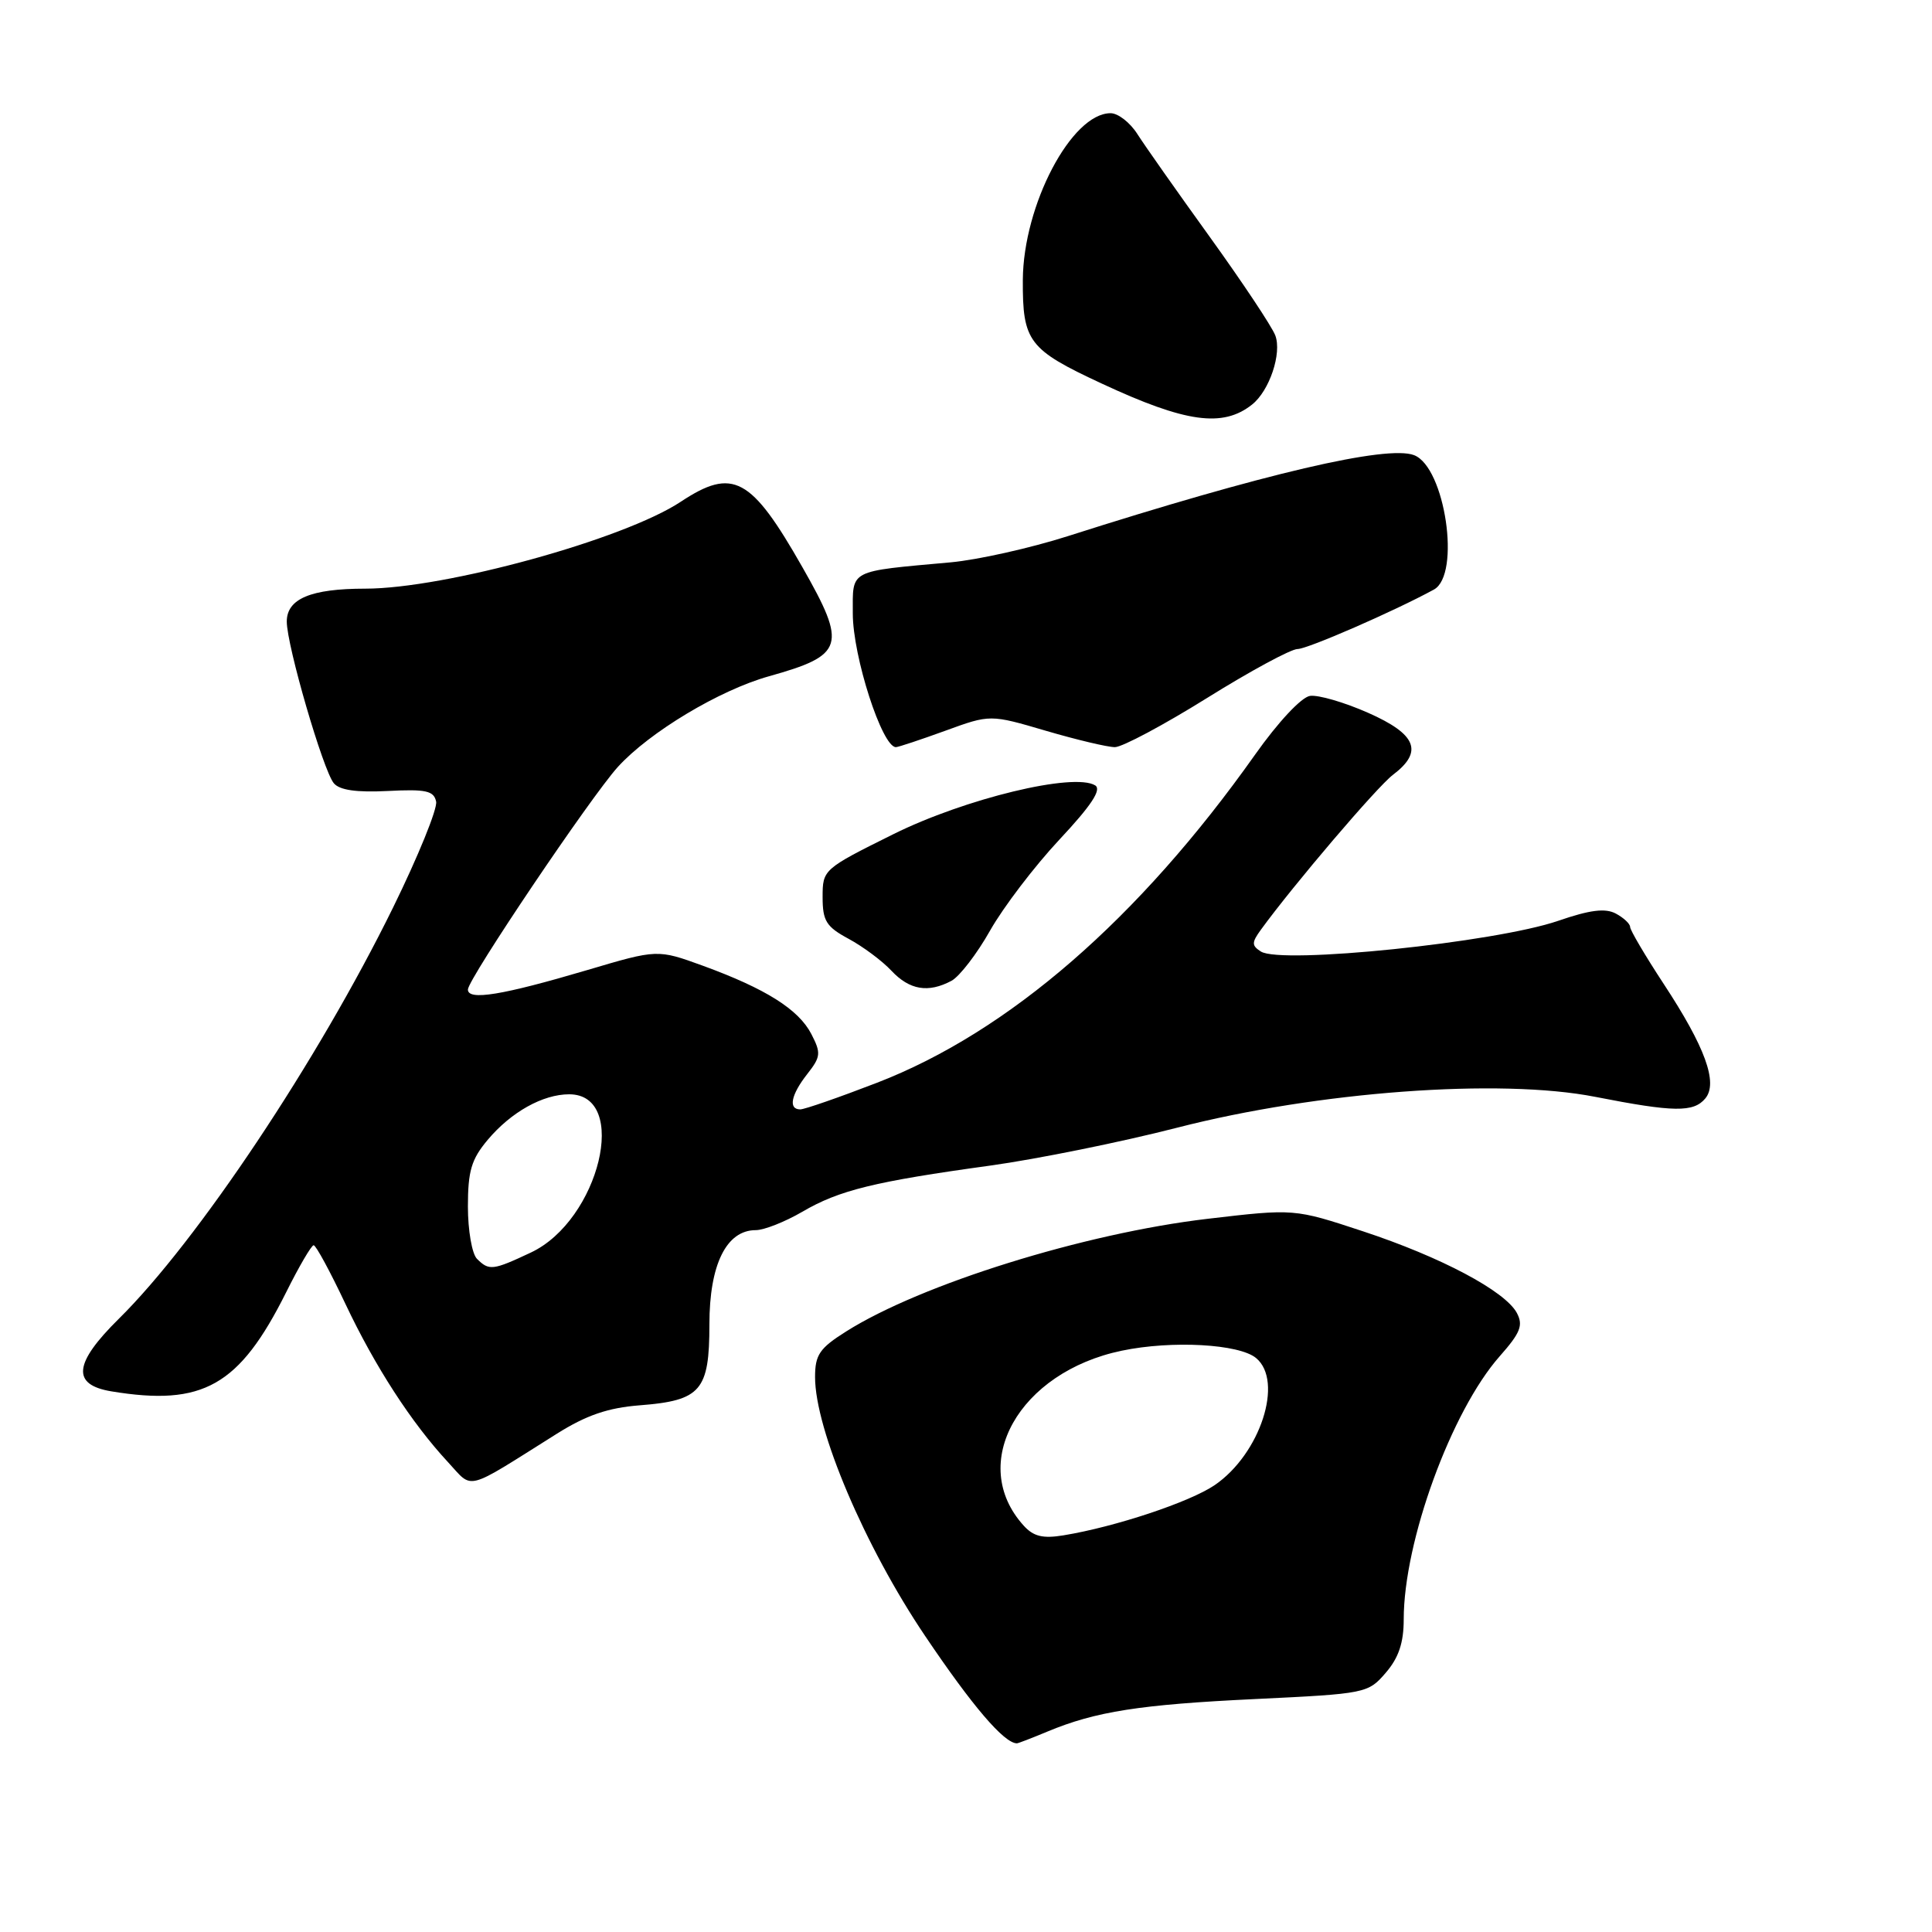 <?xml version="1.0" encoding="UTF-8" standalone="no"?>
<!DOCTYPE svg PUBLIC "-//W3C//DTD SVG 1.1//EN" "http://www.w3.org/Graphics/SVG/1.1/DTD/svg11.dtd" >
<svg xmlns="http://www.w3.org/2000/svg" xmlns:xlink="http://www.w3.org/1999/xlink" version="1.1" viewBox="0 0 256 256">
 <g >
 <path fill="currentColor"
d=" M 138.77 229.45 C 145.17 226.78 151.03 225.86 166.37 225.13 C 180.99 224.43 181.28 224.37 183.62 221.65 C 185.33 219.67 186.00 217.68 186.00 214.57 C 186.00 204.25 192.30 186.99 198.71 179.72 C 201.47 176.60 201.86 175.61 200.99 173.97 C 199.43 171.07 190.93 166.56 180.59 163.15 C 171.50 160.15 171.50 160.15 160.00 161.50 C 143.66 163.42 122.04 170.16 112.11 176.43 C 108.59 178.65 108.00 179.52 108.00 182.47 C 108.00 189.41 114.58 204.90 122.56 216.74 C 128.87 226.11 133.06 231.00 134.75 231.00 C 134.92 231.00 136.73 230.30 138.77 229.45 Z  M 73.78 189.98 C 77.70 187.52 80.55 186.54 84.78 186.21 C 92.88 185.58 94.00 184.27 94.00 175.48 C 94.00 167.56 96.25 163.00 100.14 163.00 C 101.24 163.00 104.02 161.90 106.32 160.56 C 111.19 157.71 115.86 156.56 131.26 154.44 C 137.44 153.58 148.57 151.33 156.00 149.42 C 174.63 144.63 198.74 142.85 211.39 145.34 C 221.79 147.38 224.41 147.42 225.97 145.54 C 227.67 143.48 225.95 138.74 220.44 130.36 C 218.00 126.64 216.00 123.25 216.00 122.83 C 216.00 122.41 215.15 121.61 214.10 121.05 C 212.71 120.31 210.68 120.56 206.45 122.02 C 198.12 124.88 169.77 127.81 167.07 126.08 C 165.84 125.29 165.84 124.90 167.07 123.20 C 171.38 117.27 182.48 104.25 184.57 102.67 C 188.63 99.60 187.71 97.29 181.28 94.45 C 178.14 93.06 174.67 92.05 173.58 92.21 C 172.44 92.38 169.37 95.66 166.30 100.00 C 150.92 121.74 133.64 136.74 116.21 143.47 C 111.18 145.41 106.61 147.00 106.04 147.00 C 104.42 147.00 104.81 145.06 106.97 142.31 C 108.76 140.03 108.81 139.54 107.51 137.02 C 105.82 133.75 101.47 131.01 93.15 127.97 C 87.12 125.78 87.12 125.78 77.81 128.54 C 66.55 131.87 62.00 132.62 62.00 131.12 C 62.00 129.75 78.31 105.54 81.88 101.61 C 86.07 97.01 95.32 91.45 101.89 89.61 C 111.88 86.81 112.26 85.58 106.33 75.17 C 99.52 63.20 97.12 61.91 90.21 66.48 C 82.68 71.47 58.95 78.00 48.39 78.00 C 41.19 78.00 38.00 79.34 38.00 82.36 C 38.00 85.54 42.81 102.06 44.23 103.78 C 45.00 104.70 47.23 105.02 51.39 104.81 C 56.45 104.55 57.49 104.78 57.79 106.22 C 57.98 107.16 55.41 113.48 52.08 120.26 C 42.14 140.50 26.13 164.50 15.75 174.74 C 9.76 180.65 9.46 183.48 14.75 184.36 C 26.90 186.37 31.71 183.64 37.91 171.25 C 39.62 167.81 41.27 165.00 41.56 165.00 C 41.86 165.00 43.75 168.49 45.76 172.75 C 49.69 181.07 54.53 188.54 59.36 193.74 C 62.76 197.40 61.40 197.76 73.78 189.98 Z  M 126.08 129.96 C 127.15 129.38 129.46 126.38 131.20 123.29 C 132.95 120.20 137.08 114.78 140.37 111.26 C 144.61 106.73 146.00 104.62 145.12 104.07 C 142.30 102.33 127.90 105.81 118.38 110.53 C 109.08 115.15 109.00 115.22 109.00 118.87 C 109.00 122.03 109.48 122.80 112.45 124.40 C 114.34 125.42 116.90 127.32 118.12 128.63 C 120.53 131.19 123.00 131.60 126.08 129.96 Z  M 125.25 96.83 C 131.20 94.66 131.20 94.66 138.58 96.83 C 142.64 98.02 146.75 99.00 147.73 99.00 C 148.70 99.00 154.19 96.07 159.92 92.50 C 165.66 88.92 171.06 86.00 171.93 86.00 C 173.25 86.00 184.80 80.96 190.00 78.12 C 193.60 76.15 191.49 61.89 187.37 60.31 C 183.79 58.94 167.44 62.76 141.50 71.04 C 136.55 72.62 129.57 74.18 126.00 74.51 C 112.33 75.75 113.00 75.40 113.00 81.30 C 113.00 86.97 116.88 99.00 118.71 99.00 C 119.03 99.00 121.97 98.02 125.25 96.83 Z  M 165.90 53.61 C 168.21 51.79 169.88 46.80 168.98 44.44 C 168.53 43.26 164.62 37.39 160.30 31.39 C 155.98 25.40 151.66 19.26 150.70 17.75 C 149.74 16.24 148.15 15.00 147.16 15.00 C 141.99 15.00 135.59 27.16 135.53 37.10 C 135.49 45.27 136.28 46.31 146.00 50.83 C 157.10 56.00 162.02 56.69 165.90 53.61 Z  M 135.64 202.15 C 128.19 193.93 135.01 181.80 148.66 178.97 C 155.29 177.59 164.19 178.08 166.44 179.95 C 170.13 183.02 166.99 192.66 160.96 196.78 C 157.64 199.04 147.77 202.32 140.92 203.44 C 138.18 203.89 136.94 203.59 135.64 202.15 Z  M 63.20 166.80 C 62.54 166.14 62.00 163.02 62.00 159.88 C 62.00 155.16 62.46 153.61 64.62 151.04 C 67.72 147.35 71.93 145.00 75.42 145.00 C 83.46 145.00 79.42 161.70 70.34 165.97 C 65.30 168.34 64.80 168.40 63.20 166.80 Z "/>
</g>
</svg>